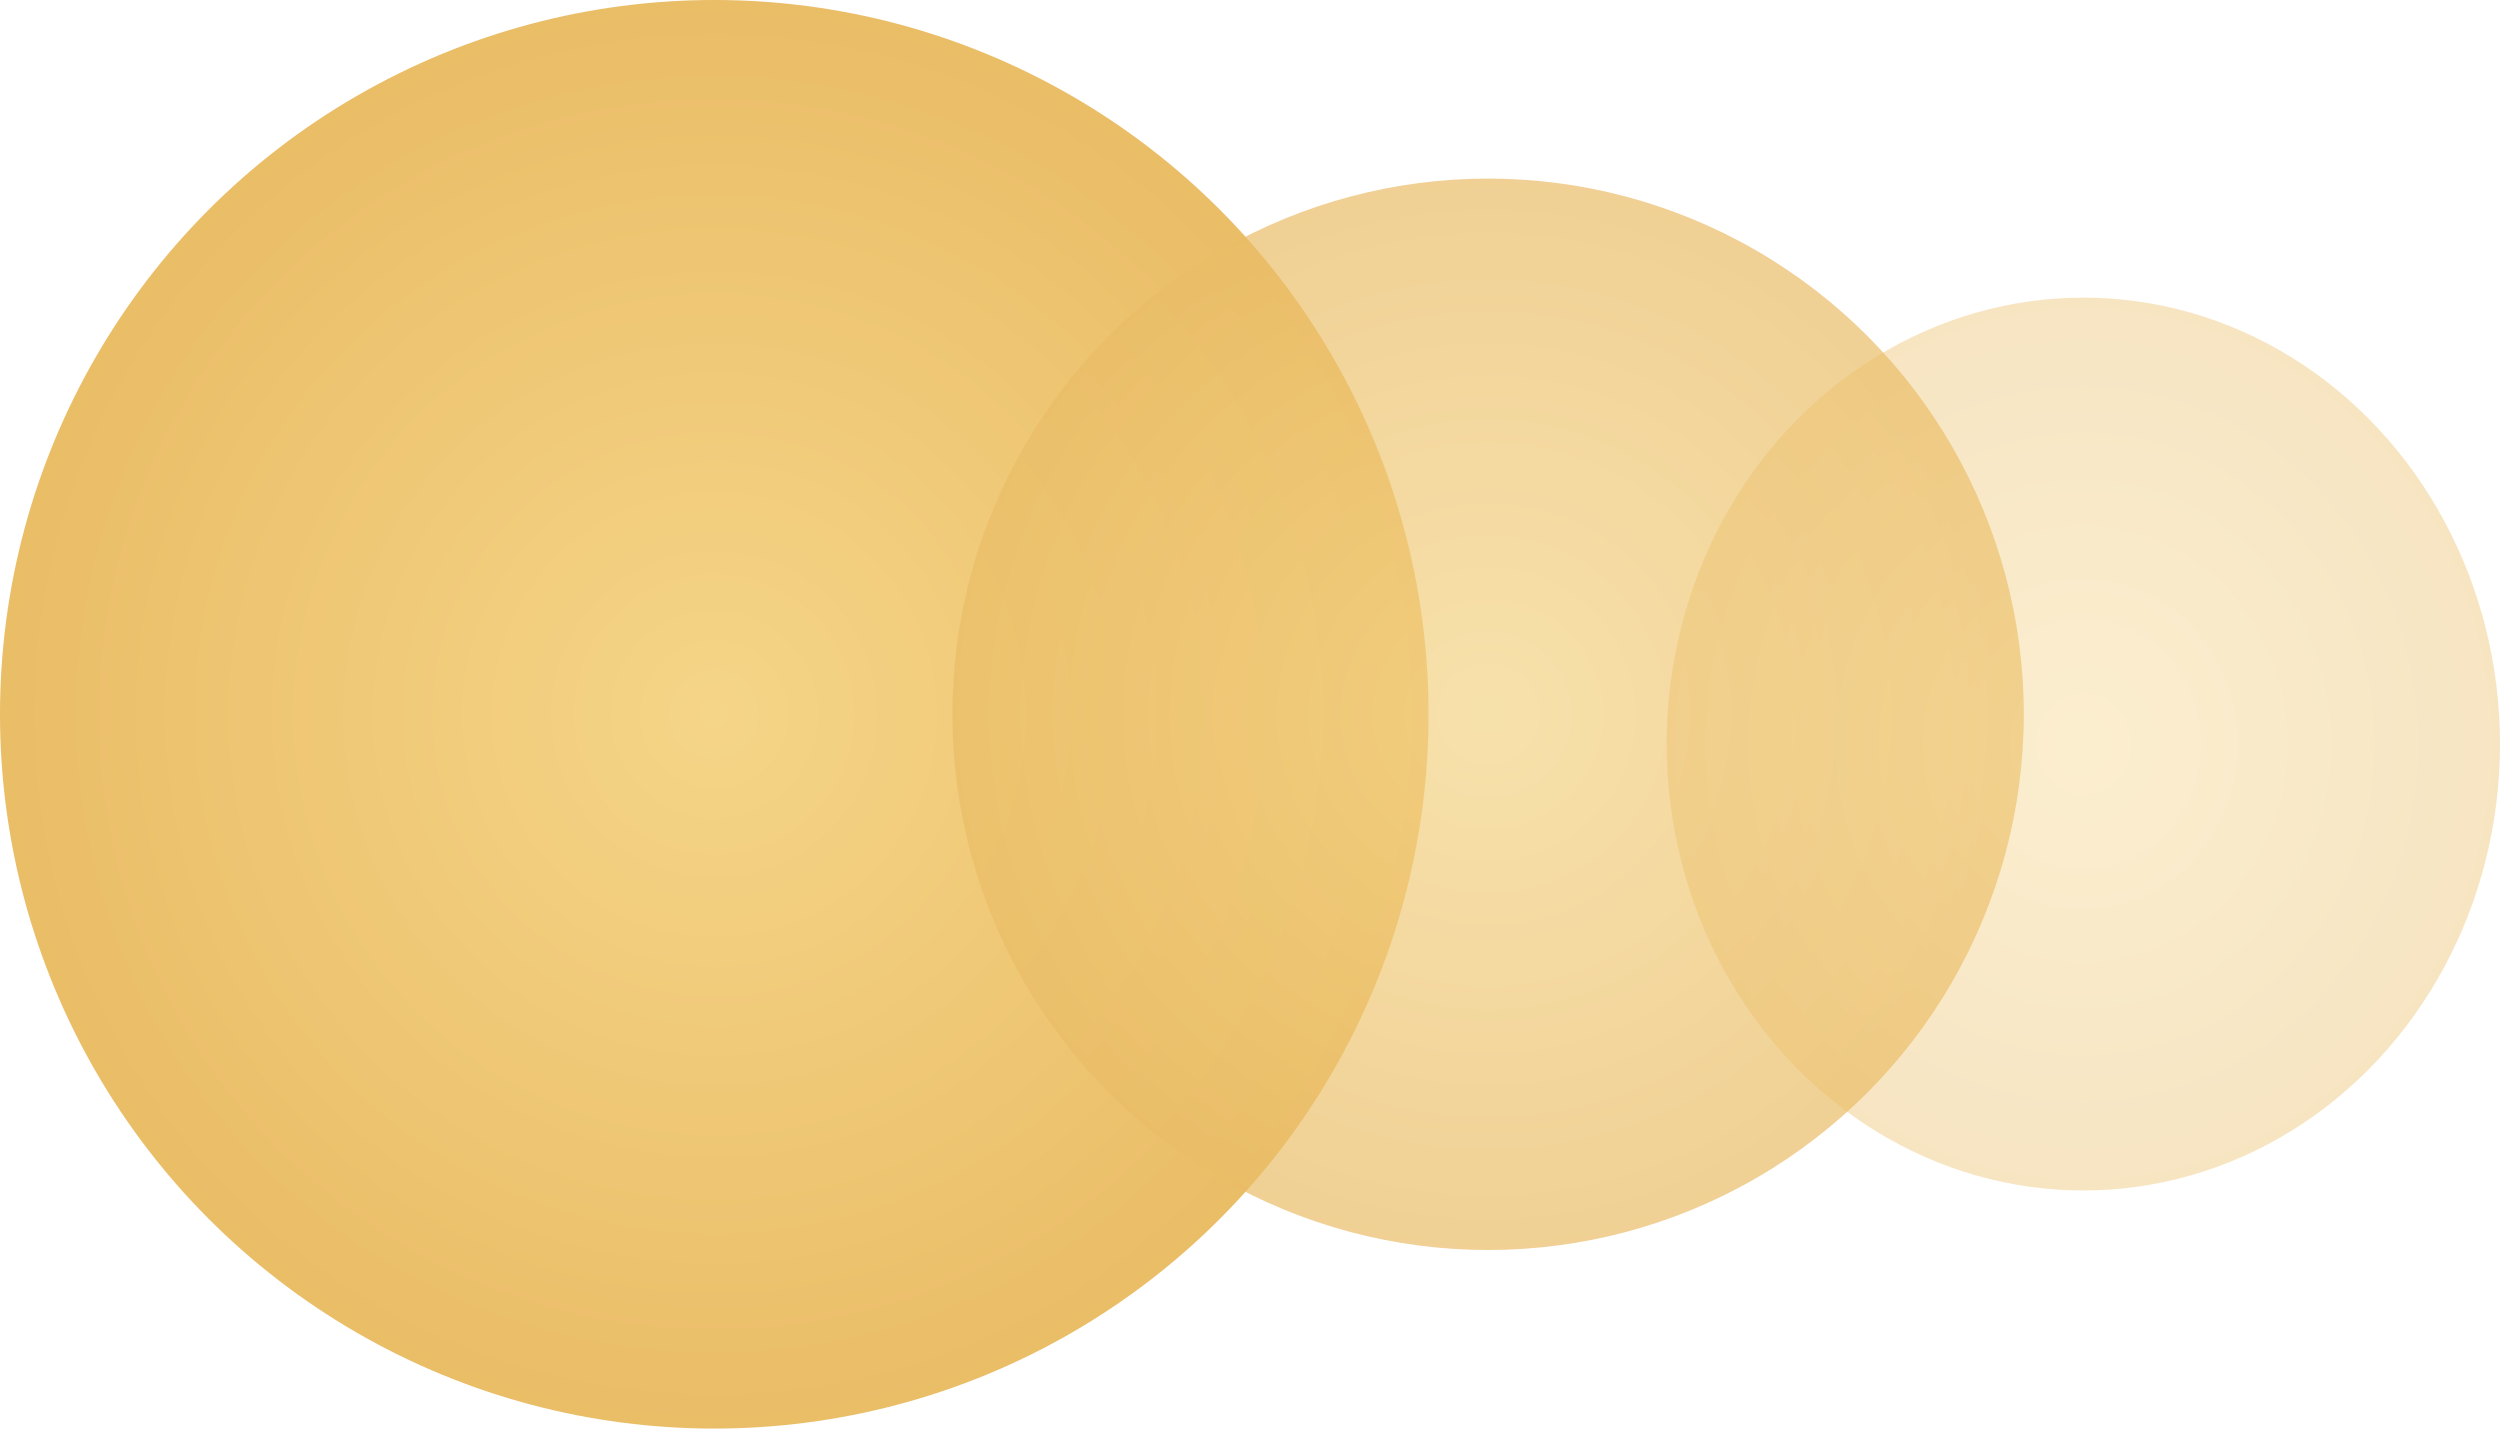 <svg width="42" height="24" viewBox="0 0 42 24" fill="none" xmlns="http://www.w3.org/2000/svg">
<circle cx="12" cy="12" r="12" fill="url(#paint0_radial_82_884)"/>
<circle cx="25" cy="12" r="9" fill="url(#paint1_radial_82_884)" fill-opacity="0.7"/>
<ellipse cx="35" cy="12.5" rx="7" ry="7.5" fill="url(#paint2_radial_82_884)" fill-opacity="0.4"/>
<defs>
<radialGradient id="paint0_radial_82_884" cx="0" cy="0" r="1" gradientUnits="userSpaceOnUse" gradientTransform="translate(12 12) rotate(90) scale(12)">
<stop stop-color="#F5D588"/>
<stop offset="1" stop-color="#EABD67"/>
</radialGradient>
<radialGradient id="paint1_radial_82_884" cx="0" cy="0" r="1" gradientUnits="userSpaceOnUse" gradientTransform="translate(25 12) rotate(90) scale(9)">
<stop stop-color="#F5D588"/>
<stop offset="1" stop-color="#EABD67"/>
</radialGradient>
<radialGradient id="paint2_radial_82_884" cx="0" cy="0" r="1" gradientUnits="userSpaceOnUse" gradientTransform="translate(35 12.5) rotate(90) scale(7.5 7)">
<stop stop-color="#F5D588"/>
<stop offset="1" stop-color="#EABD67"/>
</radialGradient>
</defs>
</svg>
